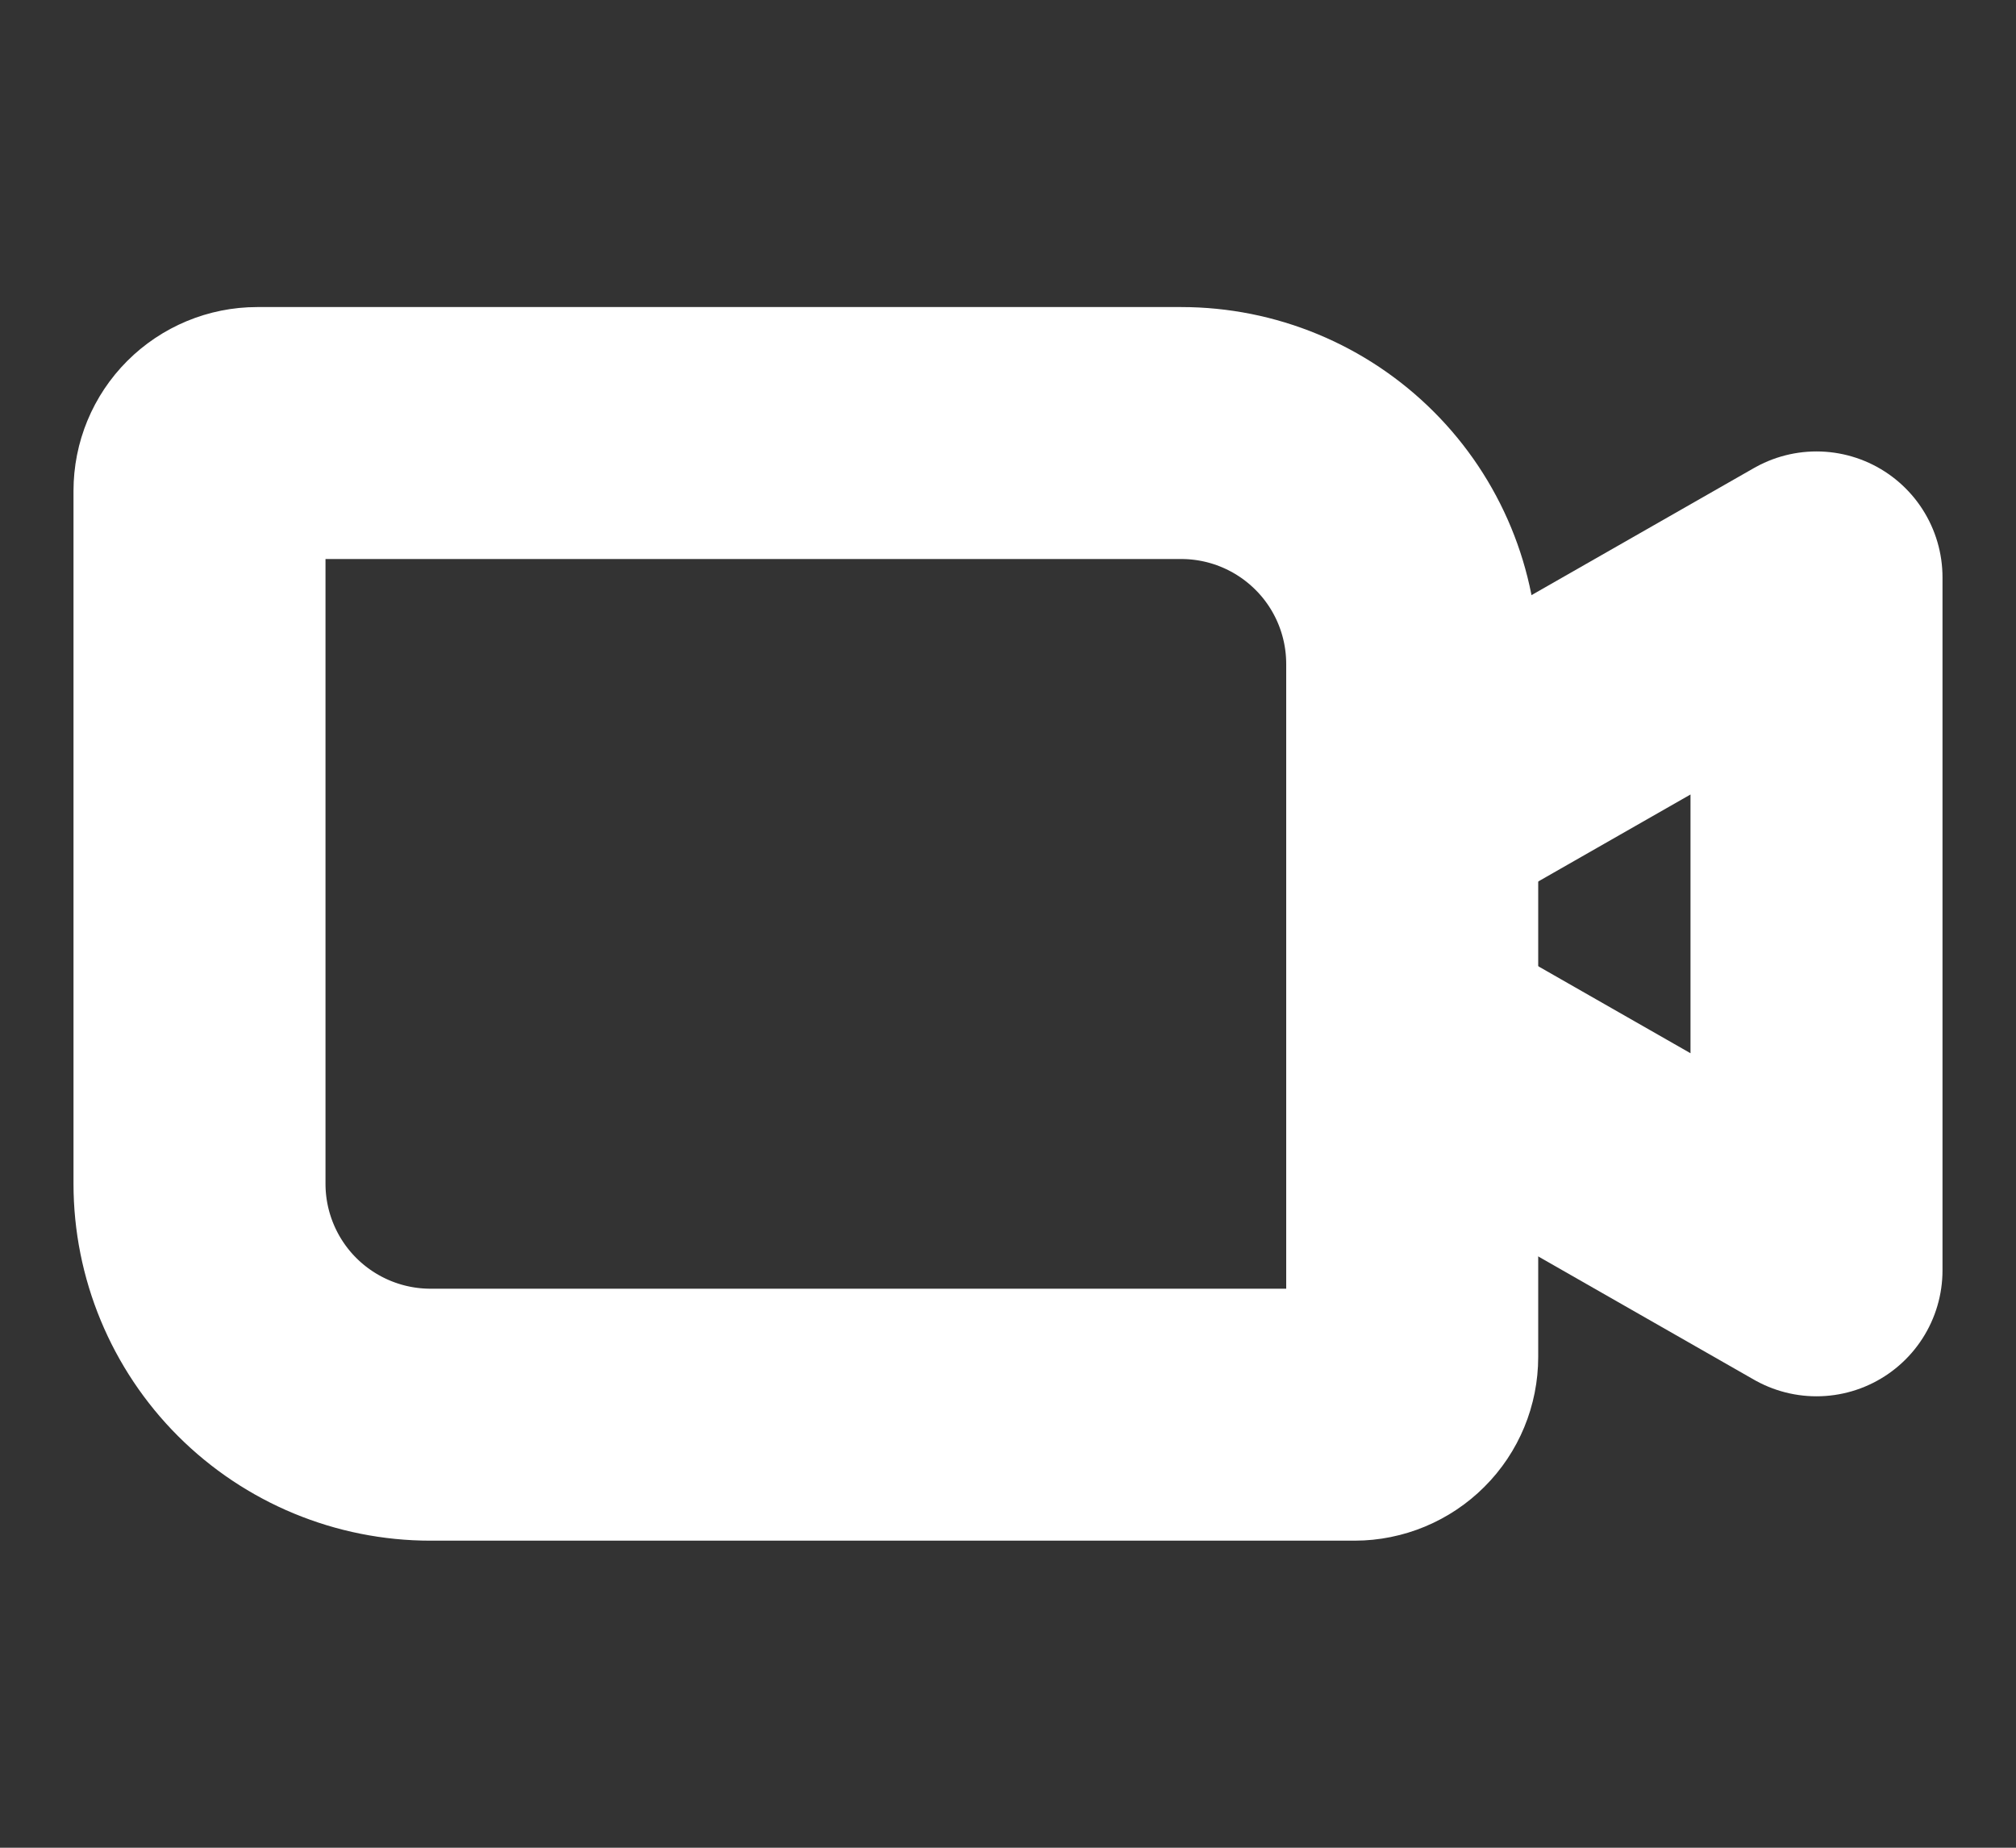 <svg width="24" height="22" viewBox="0 0 24 22" fill="none" xmlns="http://www.w3.org/2000/svg">
<rect x="0" y="0" width="24" height="22" fill="#333333" stroke="none"/>
<path d="M3.062 5.156H14.062C14.792 5.156 15.491 5.446 16.007 5.962C16.523 6.477 16.812 7.177 16.812 7.906V16.156C16.812 16.339 16.74 16.514 16.611 16.642C16.482 16.771 16.307 16.844 16.125 16.844H5.125C4.396 16.844 3.696 16.554 3.18 16.038C2.665 15.523 2.375 14.823 2.375 14.094V5.844C2.375 5.661 2.447 5.487 2.576 5.358C2.705 5.229 2.88 5.156 3.062 5.156V5.156Z" stroke="white" stroke-width="3" stroke-linecap="round" stroke-linejoin="round"/>
<path d="M16.812 9.625L21.625 6.875V15.125L16.812 12.375" stroke="white" stroke-width="3" stroke-linecap="round" stroke-linejoin="round"/>
</svg>
